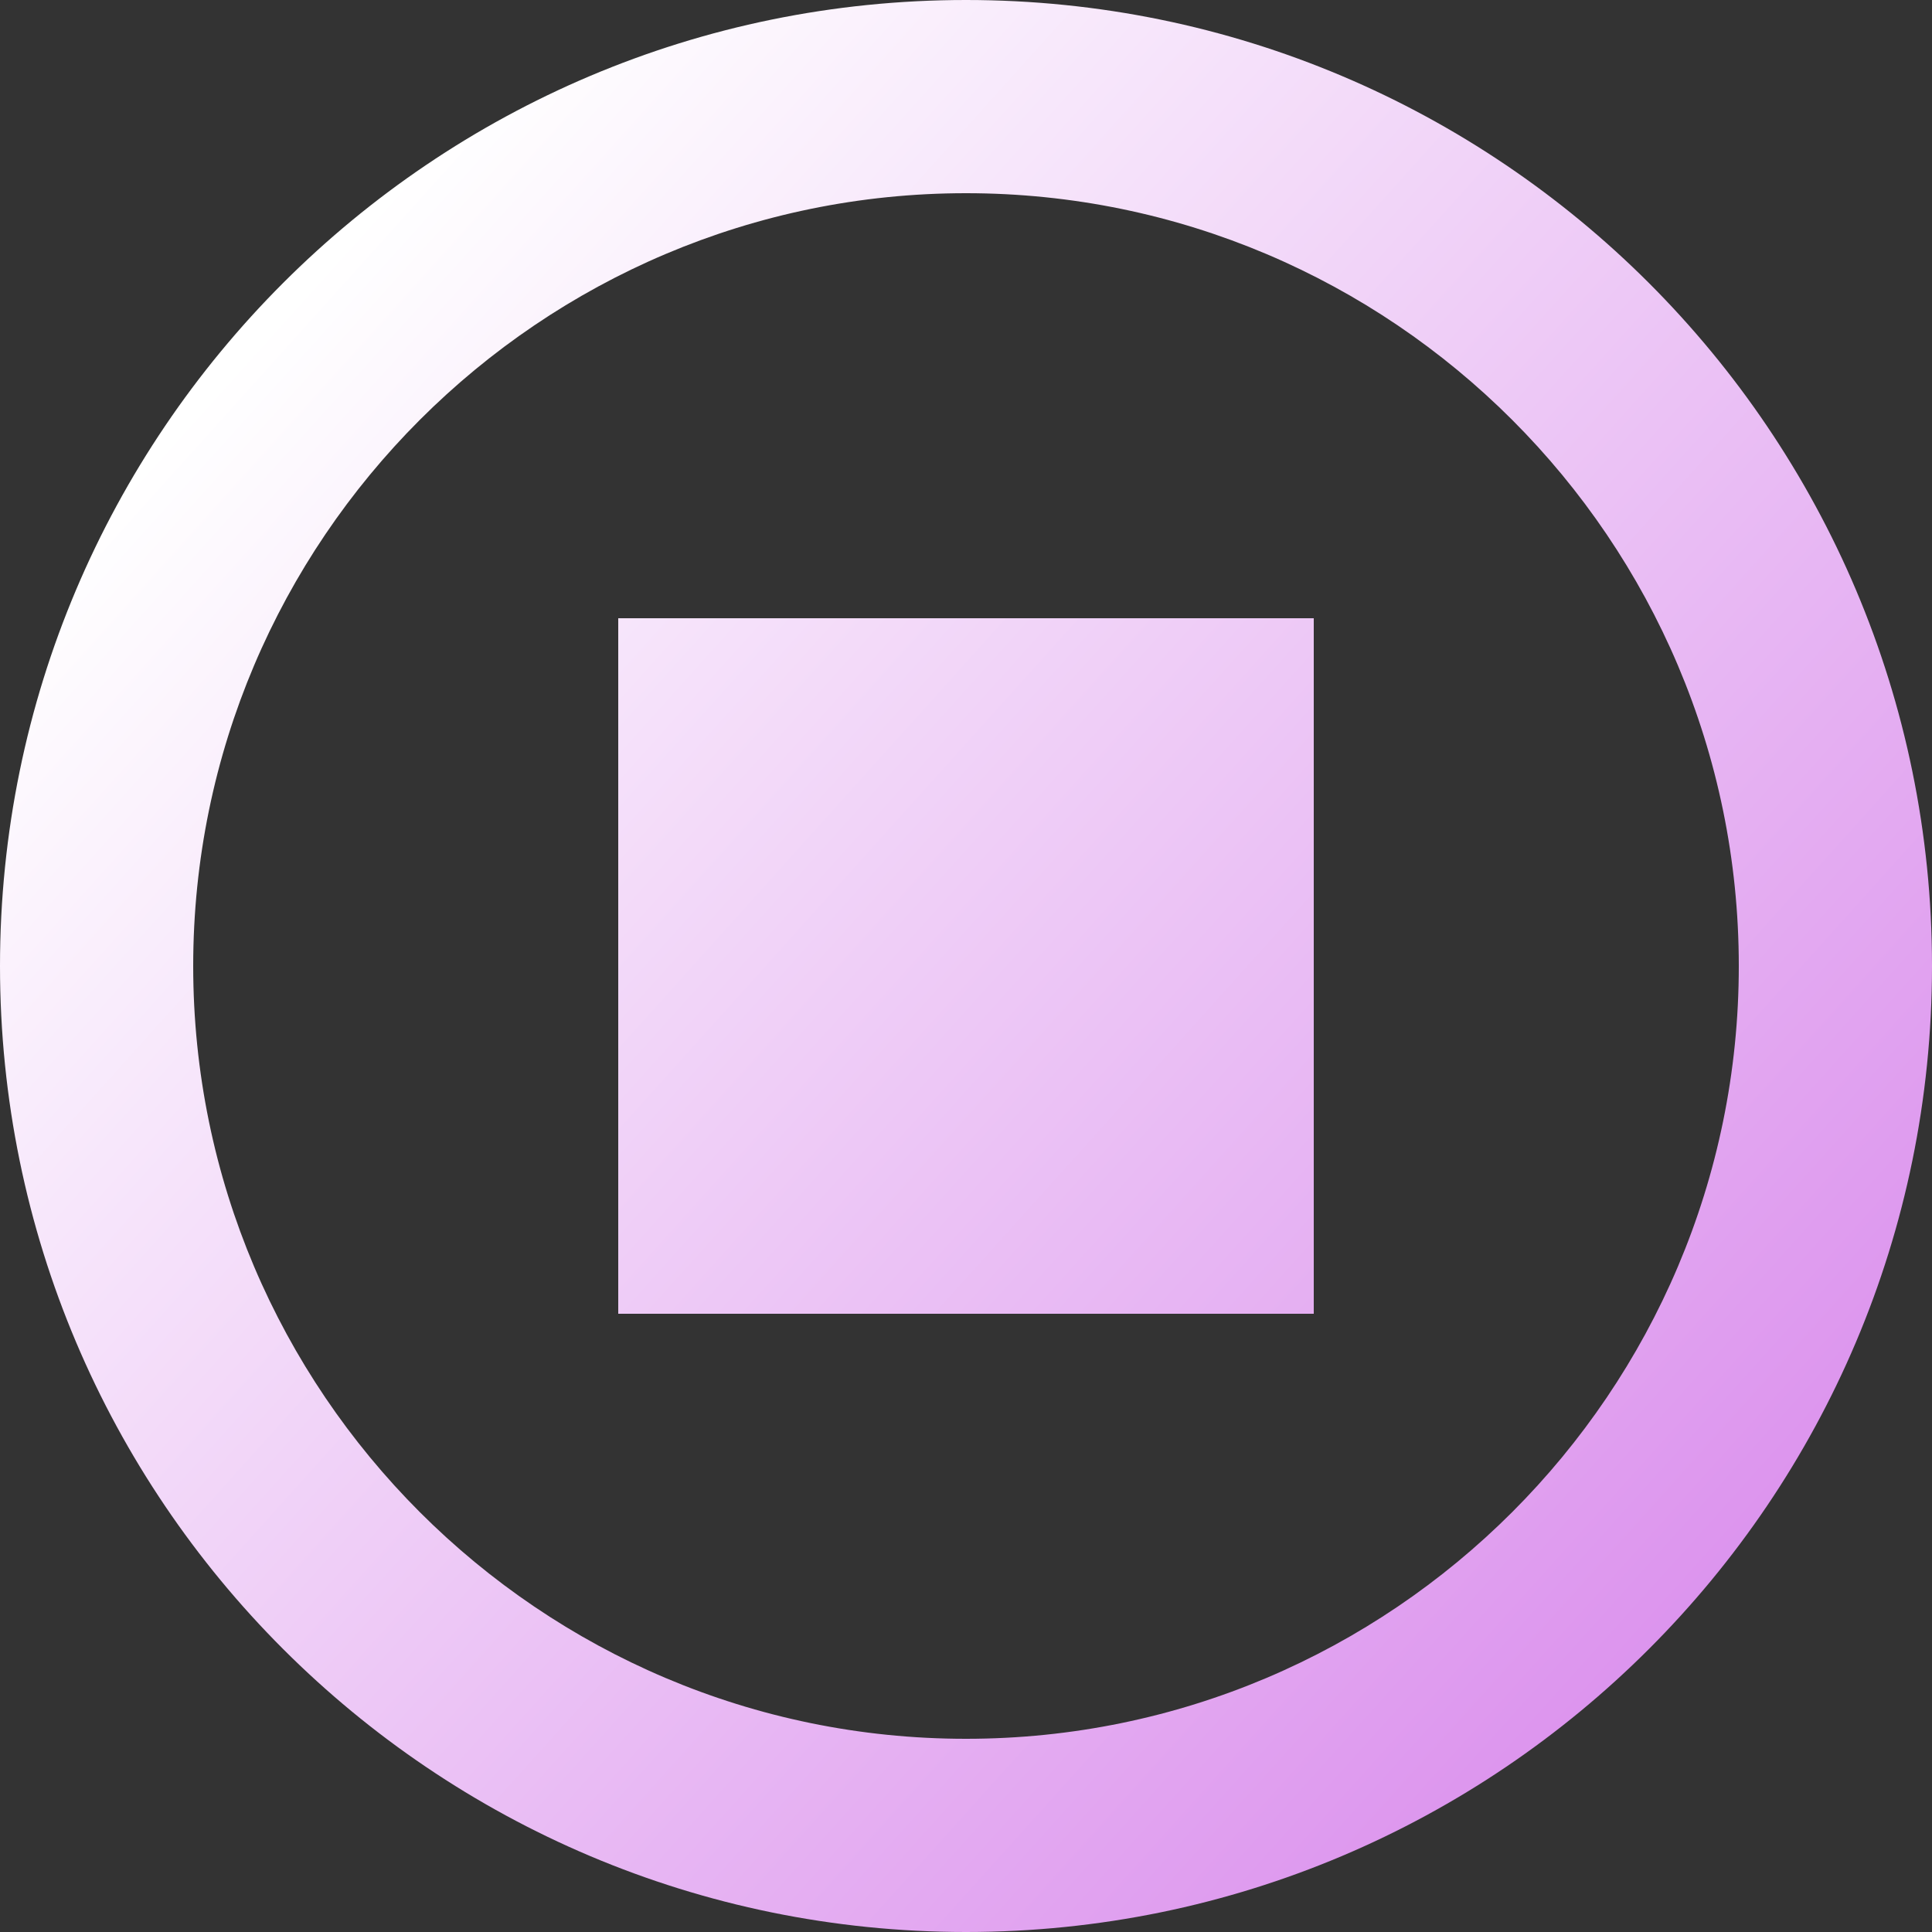 <svg width="50" height="50" viewBox="0 0 50 50" fill="none" xmlns="http://www.w3.org/2000/svg">
<rect x="0" y="0" width="50" height="50" fill="#333333" stroke="none"/>
<path d="M34 16H16V34H34V16Z" fill="url(#paint0_linear)"/>
<path fill-rule="evenodd" clip-rule="evenodd" d="M0 25C0 11.2 11.2 0 25 0C38.8 0 50 11.2 50 25C50 38.8 38.8 50 25 50C11.2 50 0 38.8 0 25ZM5 25C5 36.025 13.975 45 25 45C36.025 45 45 36.025 45 25C45 13.975 36.025 5 25 5C13.975 5 5 13.975 5 25Z" fill="url(#paint1_linear)"/>
<defs>
<linearGradient id="paint0_linear" x1="6.094" y1="-1.194" x2="55.794" y2="43.566" gradientUnits="userSpaceOnUse">
<stop offset="0.106" stop-color="white"/>
<stop offset="1" stop-color="#D57EEA"/>
</linearGradient>
<linearGradient id="paint1_linear" x1="6.094" y1="-1.194" x2="55.794" y2="43.566" gradientUnits="userSpaceOnUse">
<stop offset="0.106" stop-color="white"/>
<stop offset="1" stop-color="#D57EEA"/>
</linearGradient>
</defs>
</svg>
